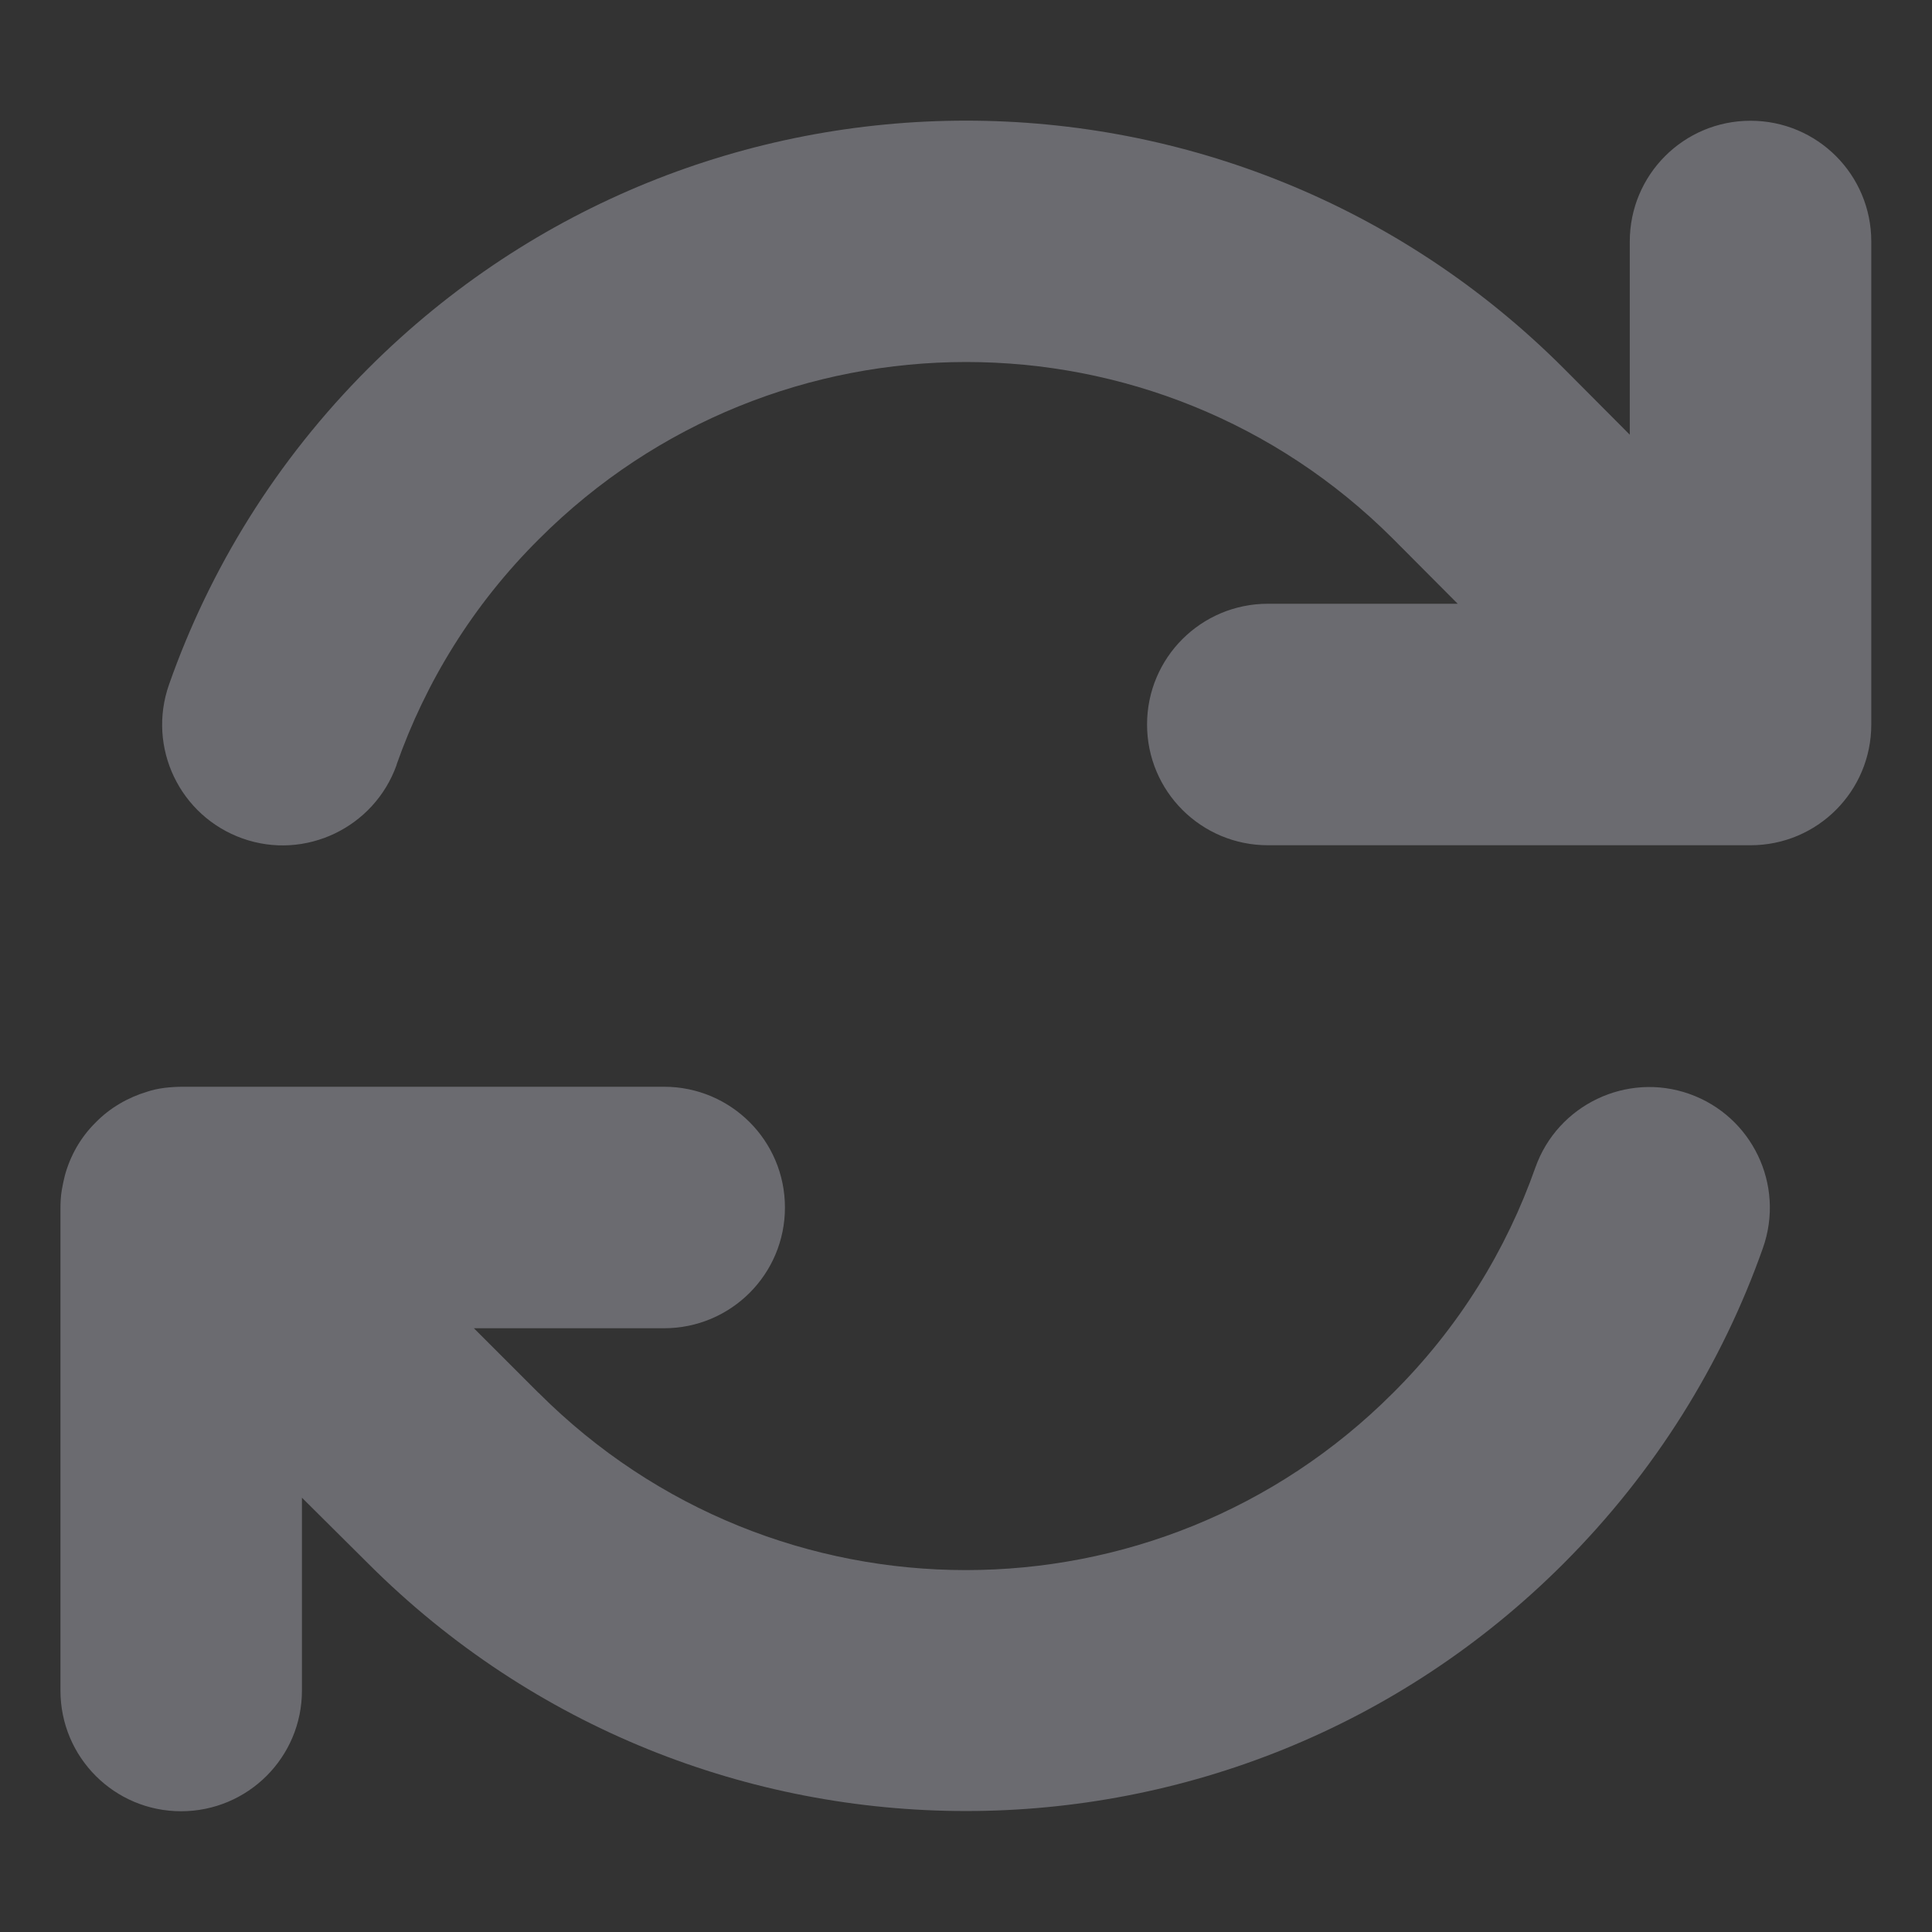 <svg width="14" height="14" viewBox="0 0 14 14" fill="none" xmlns="http://www.w3.org/2000/svg">
<rect x="0" y="0" width="14" height="14" fill="#333333" stroke="none"/>
<g clip-path="url(#clip0_206_1658)">
<path d="M2.874 5.54C3.084 4.944 3.426 4.383 3.907 3.905C5.616 2.196 8.386 2.196 10.095 3.905L10.563 4.375H9.188C8.704 4.375 8.312 4.766 8.312 5.25C8.312 5.734 8.704 6.125 9.188 6.125H12.674H12.685C13.169 6.125 13.56 5.734 13.56 5.25V1.75C13.56 1.266 13.169 0.875 12.685 0.875C12.201 0.875 11.81 1.266 11.81 1.75V3.15L11.331 2.669C8.939 0.276 5.061 0.276 2.669 2.669C2.002 3.336 1.52 4.121 1.225 4.96C1.064 5.417 1.304 5.915 1.758 6.076C2.212 6.237 2.712 5.997 2.874 5.543V5.54ZM1.066 7.911C0.93 7.952 0.798 8.026 0.692 8.135C0.582 8.244 0.509 8.376 0.47 8.518C0.462 8.551 0.454 8.586 0.448 8.622C0.44 8.668 0.438 8.715 0.438 8.761V12.25C0.438 12.734 0.829 13.125 1.312 13.125C1.796 13.125 2.188 12.734 2.188 12.25V10.853L2.669 11.331C5.061 13.721 8.939 13.721 11.329 11.331C11.996 10.664 12.48 9.879 12.775 9.043C12.936 8.586 12.696 8.088 12.242 7.927C11.788 7.766 11.287 8.006 11.126 8.46C10.916 9.056 10.574 9.617 10.093 10.095C8.384 11.805 5.614 11.805 3.905 10.095L3.902 10.093L3.434 9.625H4.812C5.296 9.625 5.688 9.234 5.688 8.75C5.688 8.266 5.296 7.875 4.812 7.875H1.323C1.28 7.875 1.236 7.878 1.192 7.883C1.148 7.889 1.107 7.897 1.066 7.911Z" fill="#EDEDFF" fill-opacity="0.3"/>
</g>
<defs>
<clipPath id="clip0_206_1658">
<rect width="14" height="14" fill="white"/>
</clipPath>
</defs>
</svg>
